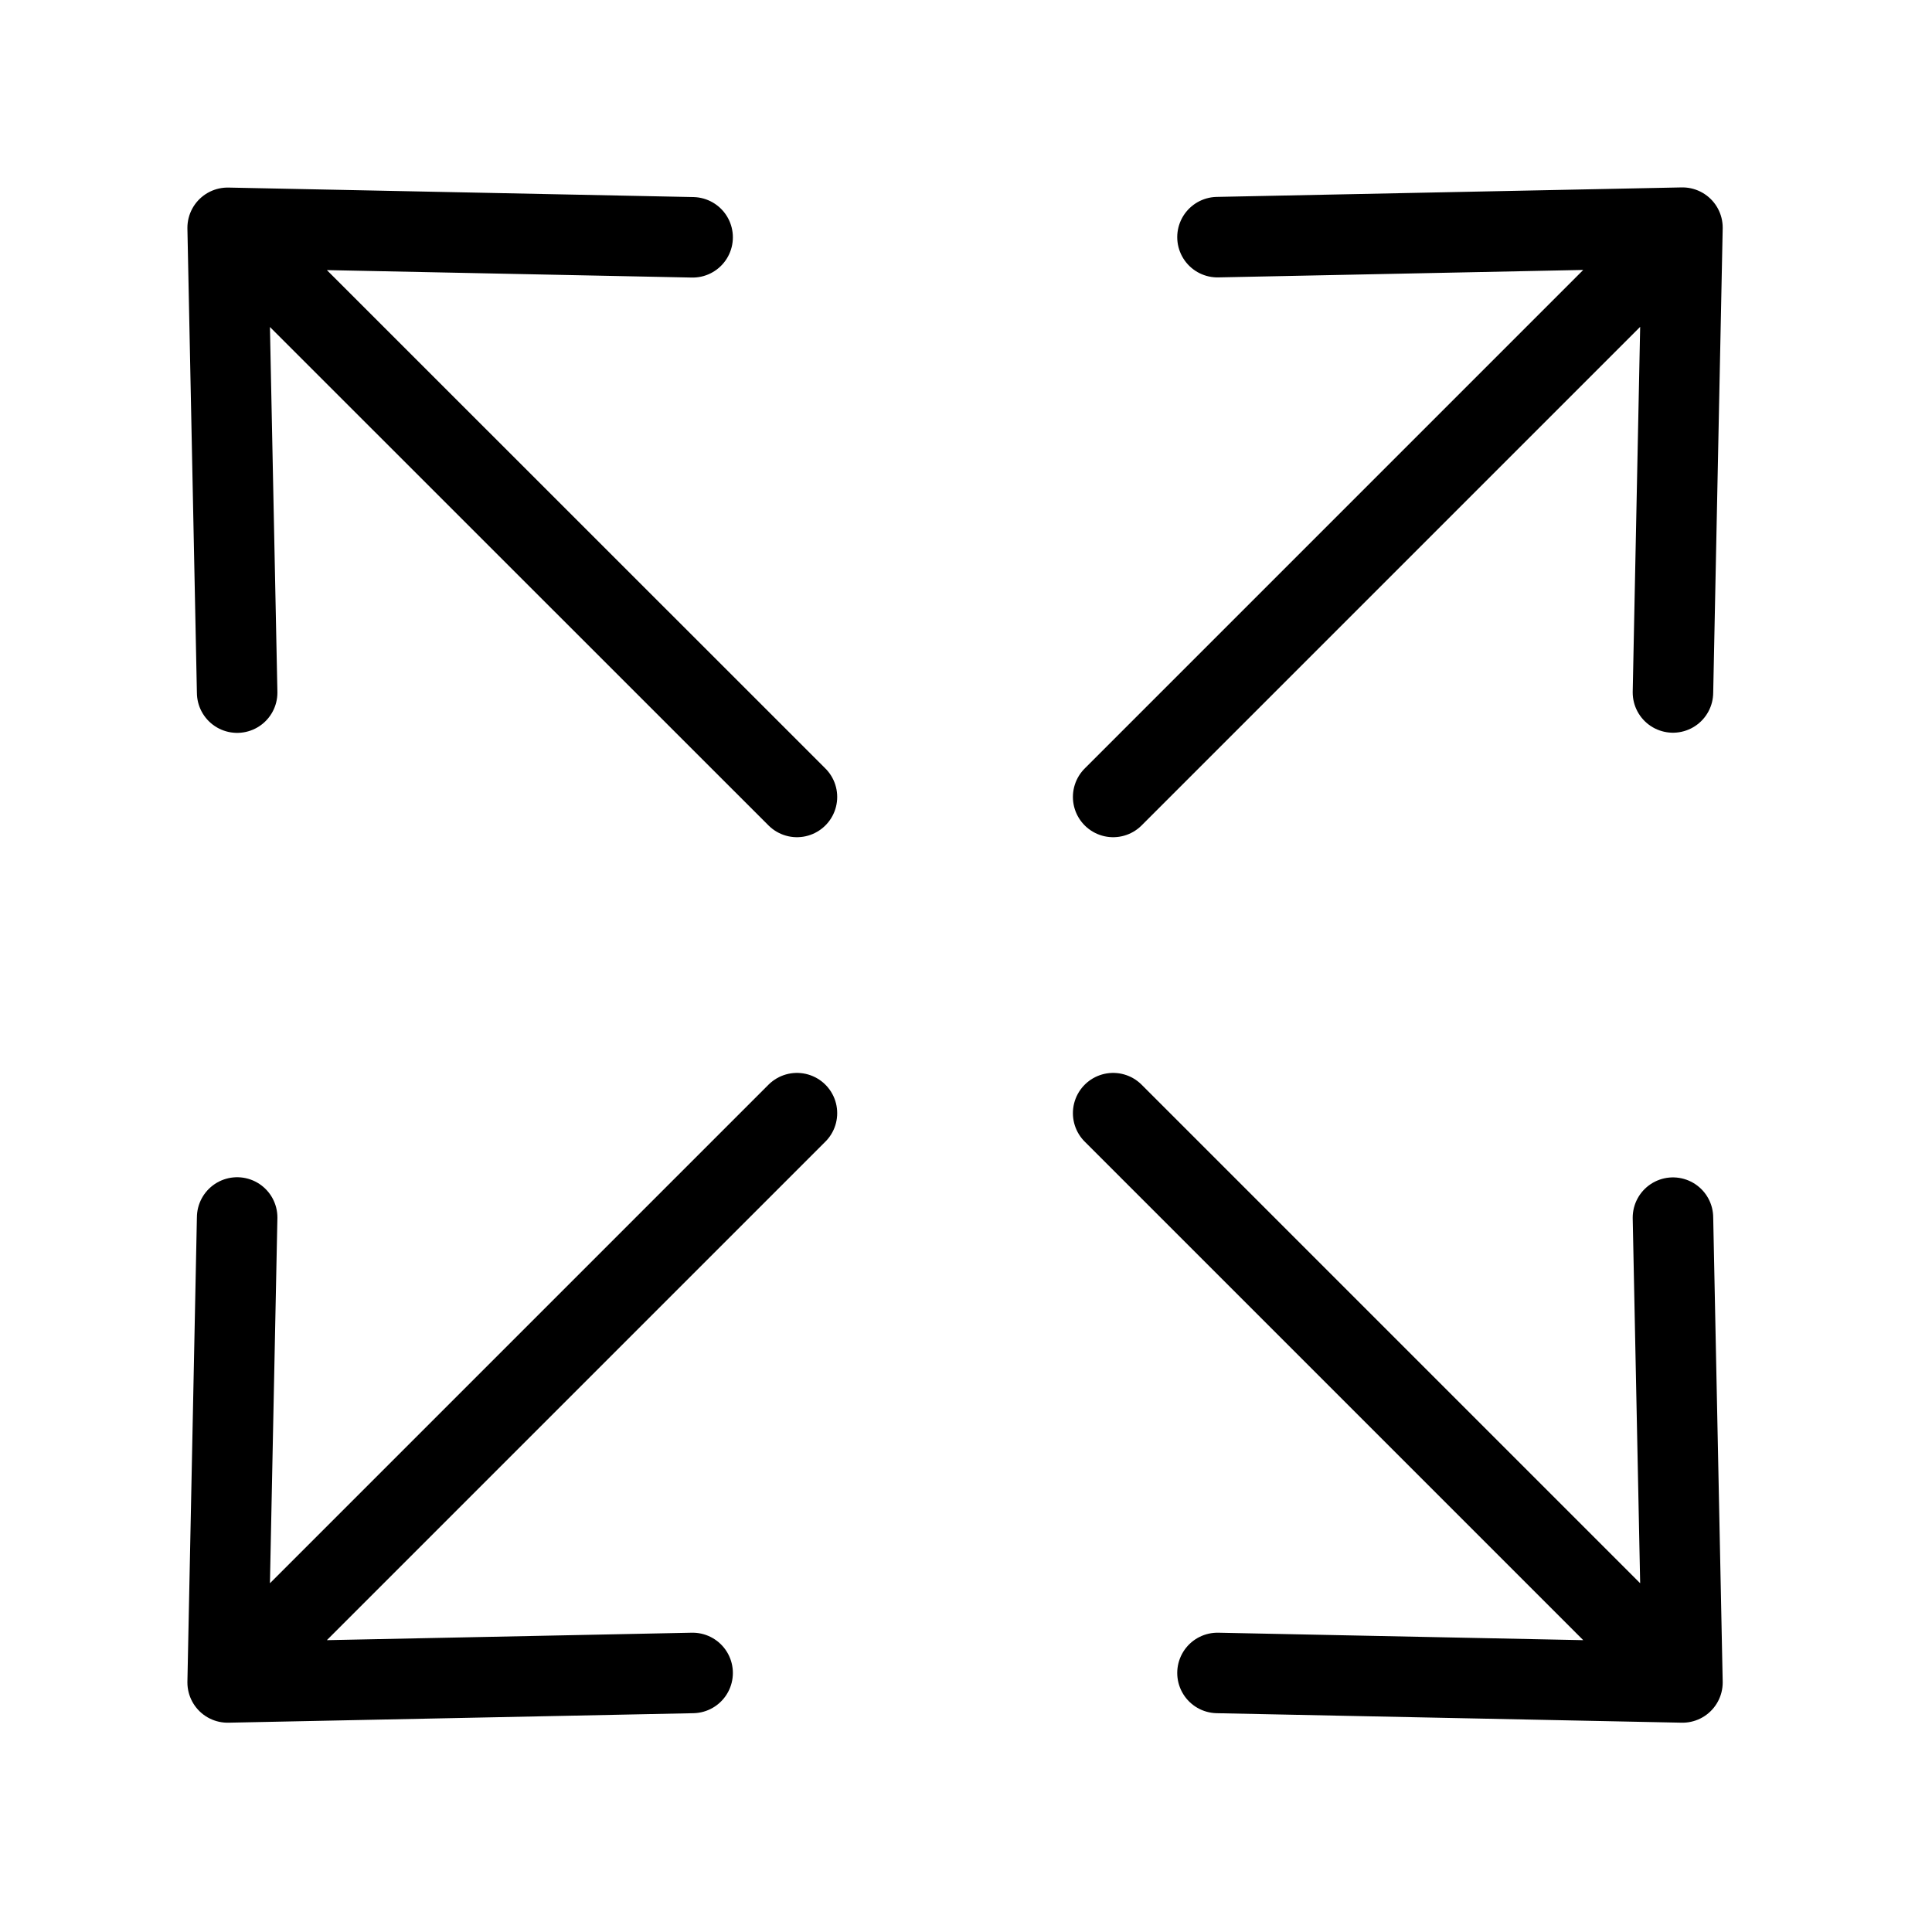 <svg width="12" height="12" viewBox="0 0 12 12" fill="none" xmlns="http://www.w3.org/2000/svg">
<path d="M6.914 6.914L10.45 10.45M10.45 10.45L10.391 7.563M10.45 10.45L7.562 10.391M4.95 6.914L1.414 10.45M1.414 10.45L4.302 10.391M1.414 10.45L1.473 7.562M6.914 4.95L10.45 1.414M10.45 1.414L7.562 1.473M10.45 1.414L10.391 4.301M4.95 4.95L1.414 1.415M1.414 1.415L1.473 4.302M1.414 1.415L4.302 1.474" stroke="black" stroke-width="0.5" stroke-linecap="round" stroke-linejoin="round"/>
</svg>
